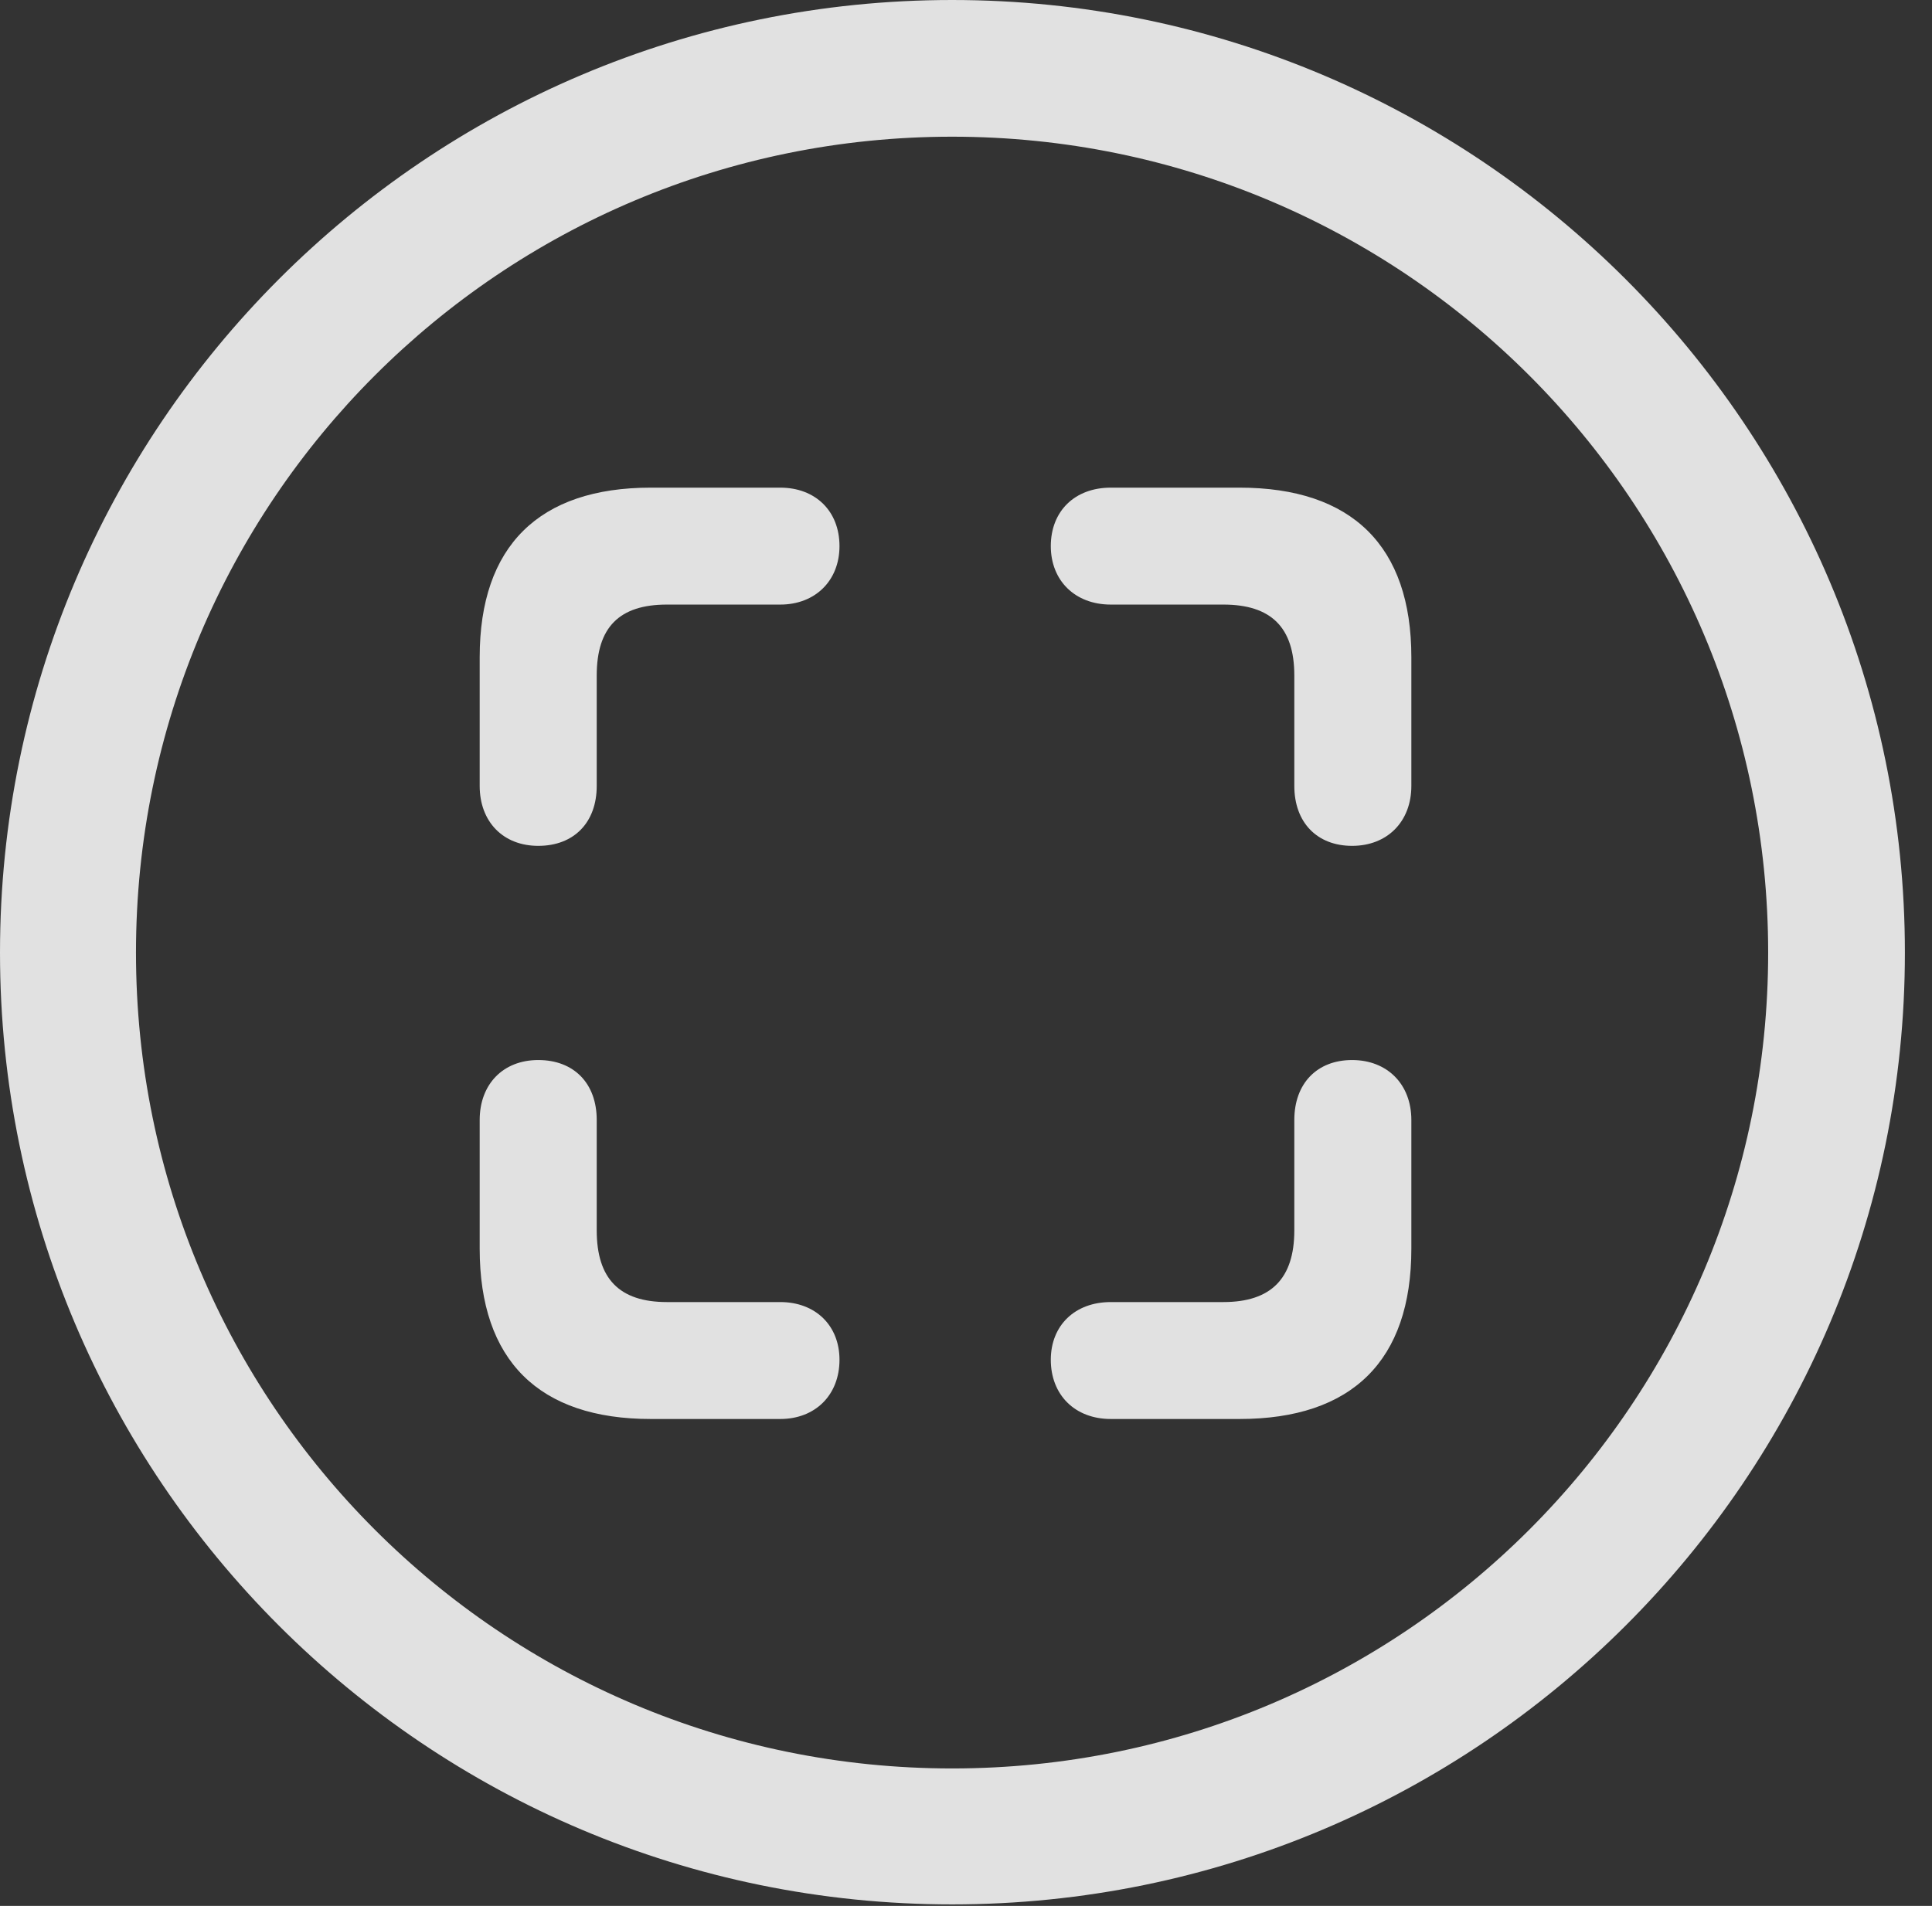 <?xml version="1.0" encoding="UTF-8"?>
<!--Generator: Apple Native CoreSVG 341-->
<!DOCTYPE svg
PUBLIC "-//W3C//DTD SVG 1.1//EN"
       "http://www.w3.org/Graphics/SVG/1.1/DTD/svg11.dtd">
<svg version="1.1" xmlns="http://www.w3.org/2000/svg" xmlns:xlink="http://www.w3.org/1999/xlink" viewBox="0 0 25.801 25.459">
 <rect x="0" y="0" width="25.801" height="25.459" fill="#333333" stroke="none"/>
 <g>
  <rect height="25.459" opacity="0" width="25.801" x="0" y="0"/>
  <path d="M12.715 25.439C19.736 25.439 25.439 19.746 25.439 12.725C25.439 5.703 19.736 0 12.715 0C5.693 0 0 5.703 0 12.725C0 19.746 5.693 25.439 12.715 25.439ZM12.715 23.623C6.689 23.623 1.816 18.75 1.816 12.725C1.816 6.699 6.689 1.826 12.715 1.826C18.74 1.826 23.613 6.699 23.613 12.725C23.613 18.75 18.74 23.623 12.715 23.623Z" fill="white" fill-opacity="0.85"/>
  <path d="M8.691 6.514C7.197 6.514 6.406 7.295 6.406 8.779L6.406 10.498C6.406 10.977 6.719 11.299 7.188 11.299C7.666 11.299 7.969 10.986 7.969 10.498L7.969 9.023C7.969 8.379 8.271 8.076 8.906 8.076L10.42 8.076C10.889 8.076 11.211 7.754 11.211 7.295C11.211 6.826 10.889 6.514 10.42 6.514ZM16.553 6.514L14.834 6.514C14.355 6.514 14.033 6.826 14.033 7.295C14.033 7.754 14.355 8.076 14.834 8.076L16.338 8.076C16.973 8.076 17.285 8.379 17.285 9.023L17.285 10.498C17.285 10.986 17.588 11.299 18.057 11.299C18.525 11.299 18.848 10.977 18.848 10.498L18.848 8.779C18.848 7.295 18.057 6.514 16.553 6.514ZM8.691 18.955L10.42 18.955C10.889 18.955 11.211 18.633 11.211 18.164C11.211 17.705 10.889 17.393 10.42 17.393L8.906 17.393C8.271 17.393 7.969 17.08 7.969 16.436L7.969 14.961C7.969 14.473 7.666 14.16 7.188 14.16C6.719 14.16 6.406 14.482 6.406 14.961L6.406 16.68C6.406 18.174 7.197 18.955 8.691 18.955ZM16.553 18.955C18.057 18.955 18.848 18.174 18.848 16.68L18.848 14.961C18.848 14.482 18.525 14.16 18.057 14.16C17.588 14.16 17.285 14.473 17.285 14.961L17.285 16.436C17.285 17.08 16.973 17.393 16.338 17.393L14.834 17.393C14.355 17.393 14.033 17.705 14.033 18.164C14.033 18.633 14.355 18.955 14.834 18.955Z" fill="white" fill-opacity="0.85"/>
 </g>
</svg>
